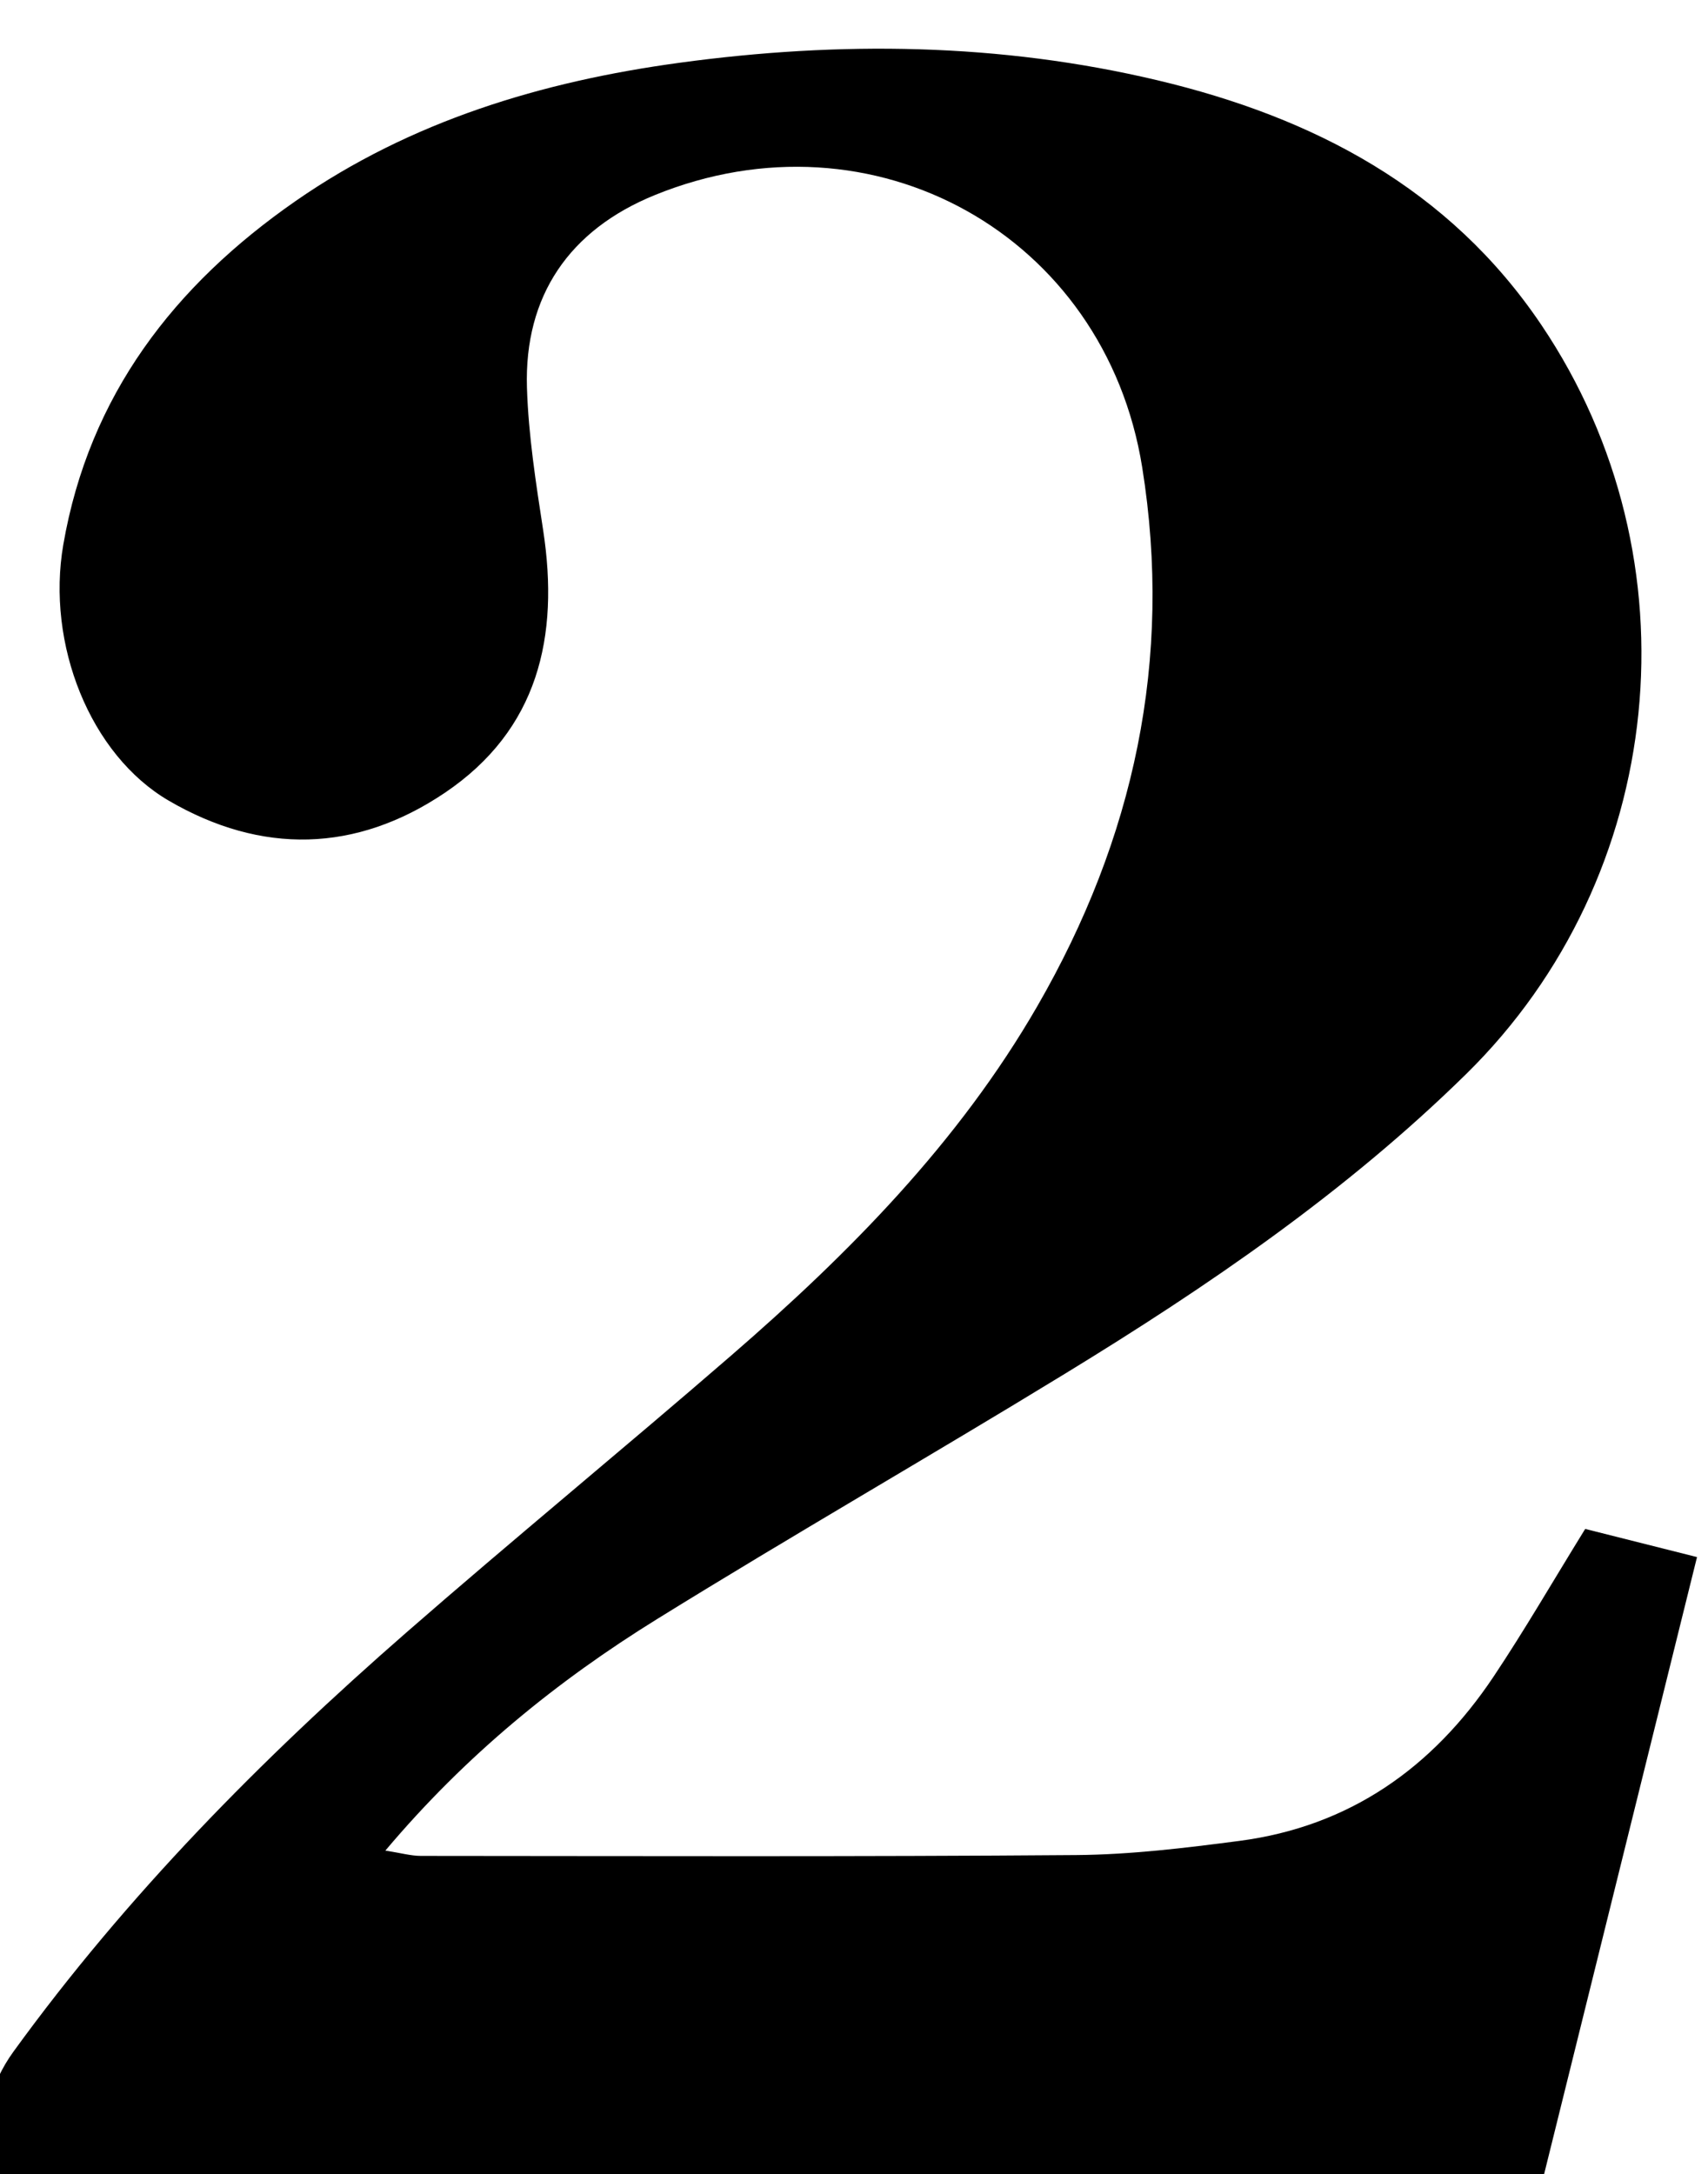 <?xml version="1.0" encoding="iso-8859-1"?>
<!-- Generator: Adobe Illustrator 25.2.1, SVG Export Plug-In . SVG Version: 6.00 Build 0)  -->
<svg version="1.1" xmlns="http://www.w3.org/2000/svg" xmlns:xlink="http://www.w3.org/1999/xlink" x="0px" y="0px"
	 viewBox="0 0 171.947 218.88" style="enable-background:new 0 0 171.947 218.88;" xml:space="preserve">
<g>
	<path d="M-1.025,223.781c0-4.32-0.243-8.158,0.105-11.942c0.168-1.827,1.158-3.762,2.267-5.292
		c11.403-15.73,24.968-29.47,39.561-42.204c10.792-9.417,21.872-18.504,32.699-27.882c11.881-10.291,22.881-21.419,30.816-35.161
		c9.73-16.851,13.67-34.899,10.563-54.26c-3.752-23.385-27.079-36.37-49.096-27.389c-8.542,3.485-13.127,10.108-12.841,19.376
		c0.148,4.8,0.903,9.599,1.633,14.361c1.639,10.695-0.487,20.068-9.891,26.417c-8.945,6.038-18.474,6.235-27.796,0.801
		C9.071,75.988,4.639,64.836,6.374,54.819c2.603-15.025,11.167-26.094,23.393-34.587c11.609-8.064,24.795-12.027,38.614-13.91
		c16.127-2.198,32.247-2.018,48.162,1.764c15.688,3.728,29.35,10.86,38.628,24.624c15.916,23.611,12.665,55.533-7.572,75.414
		c-12.08,11.867-25.965,21.349-40.336,30.136c-13.632,8.335-27.495,16.295-41.078,24.707c-10.079,6.241-19.249,13.667-27.39,23.33
		c1.562,0.241,2.572,0.533,3.583,0.534c21.995,0.013,43.99,0.087,65.983-0.085c5.472-0.043,10.961-0.713,16.4-1.424
		c11.1-1.451,19.471-7.365,25.596-16.534c3.135-4.694,5.965-9.592,9.227-14.873c3.408,0.858,7.036,1.771,11.257,2.834
		c-5.58,22.519-11.08,44.714-16.611,67.033C102.452,223.781,51.031,223.781-1.025,223.781z"/>
</g>
</svg>
